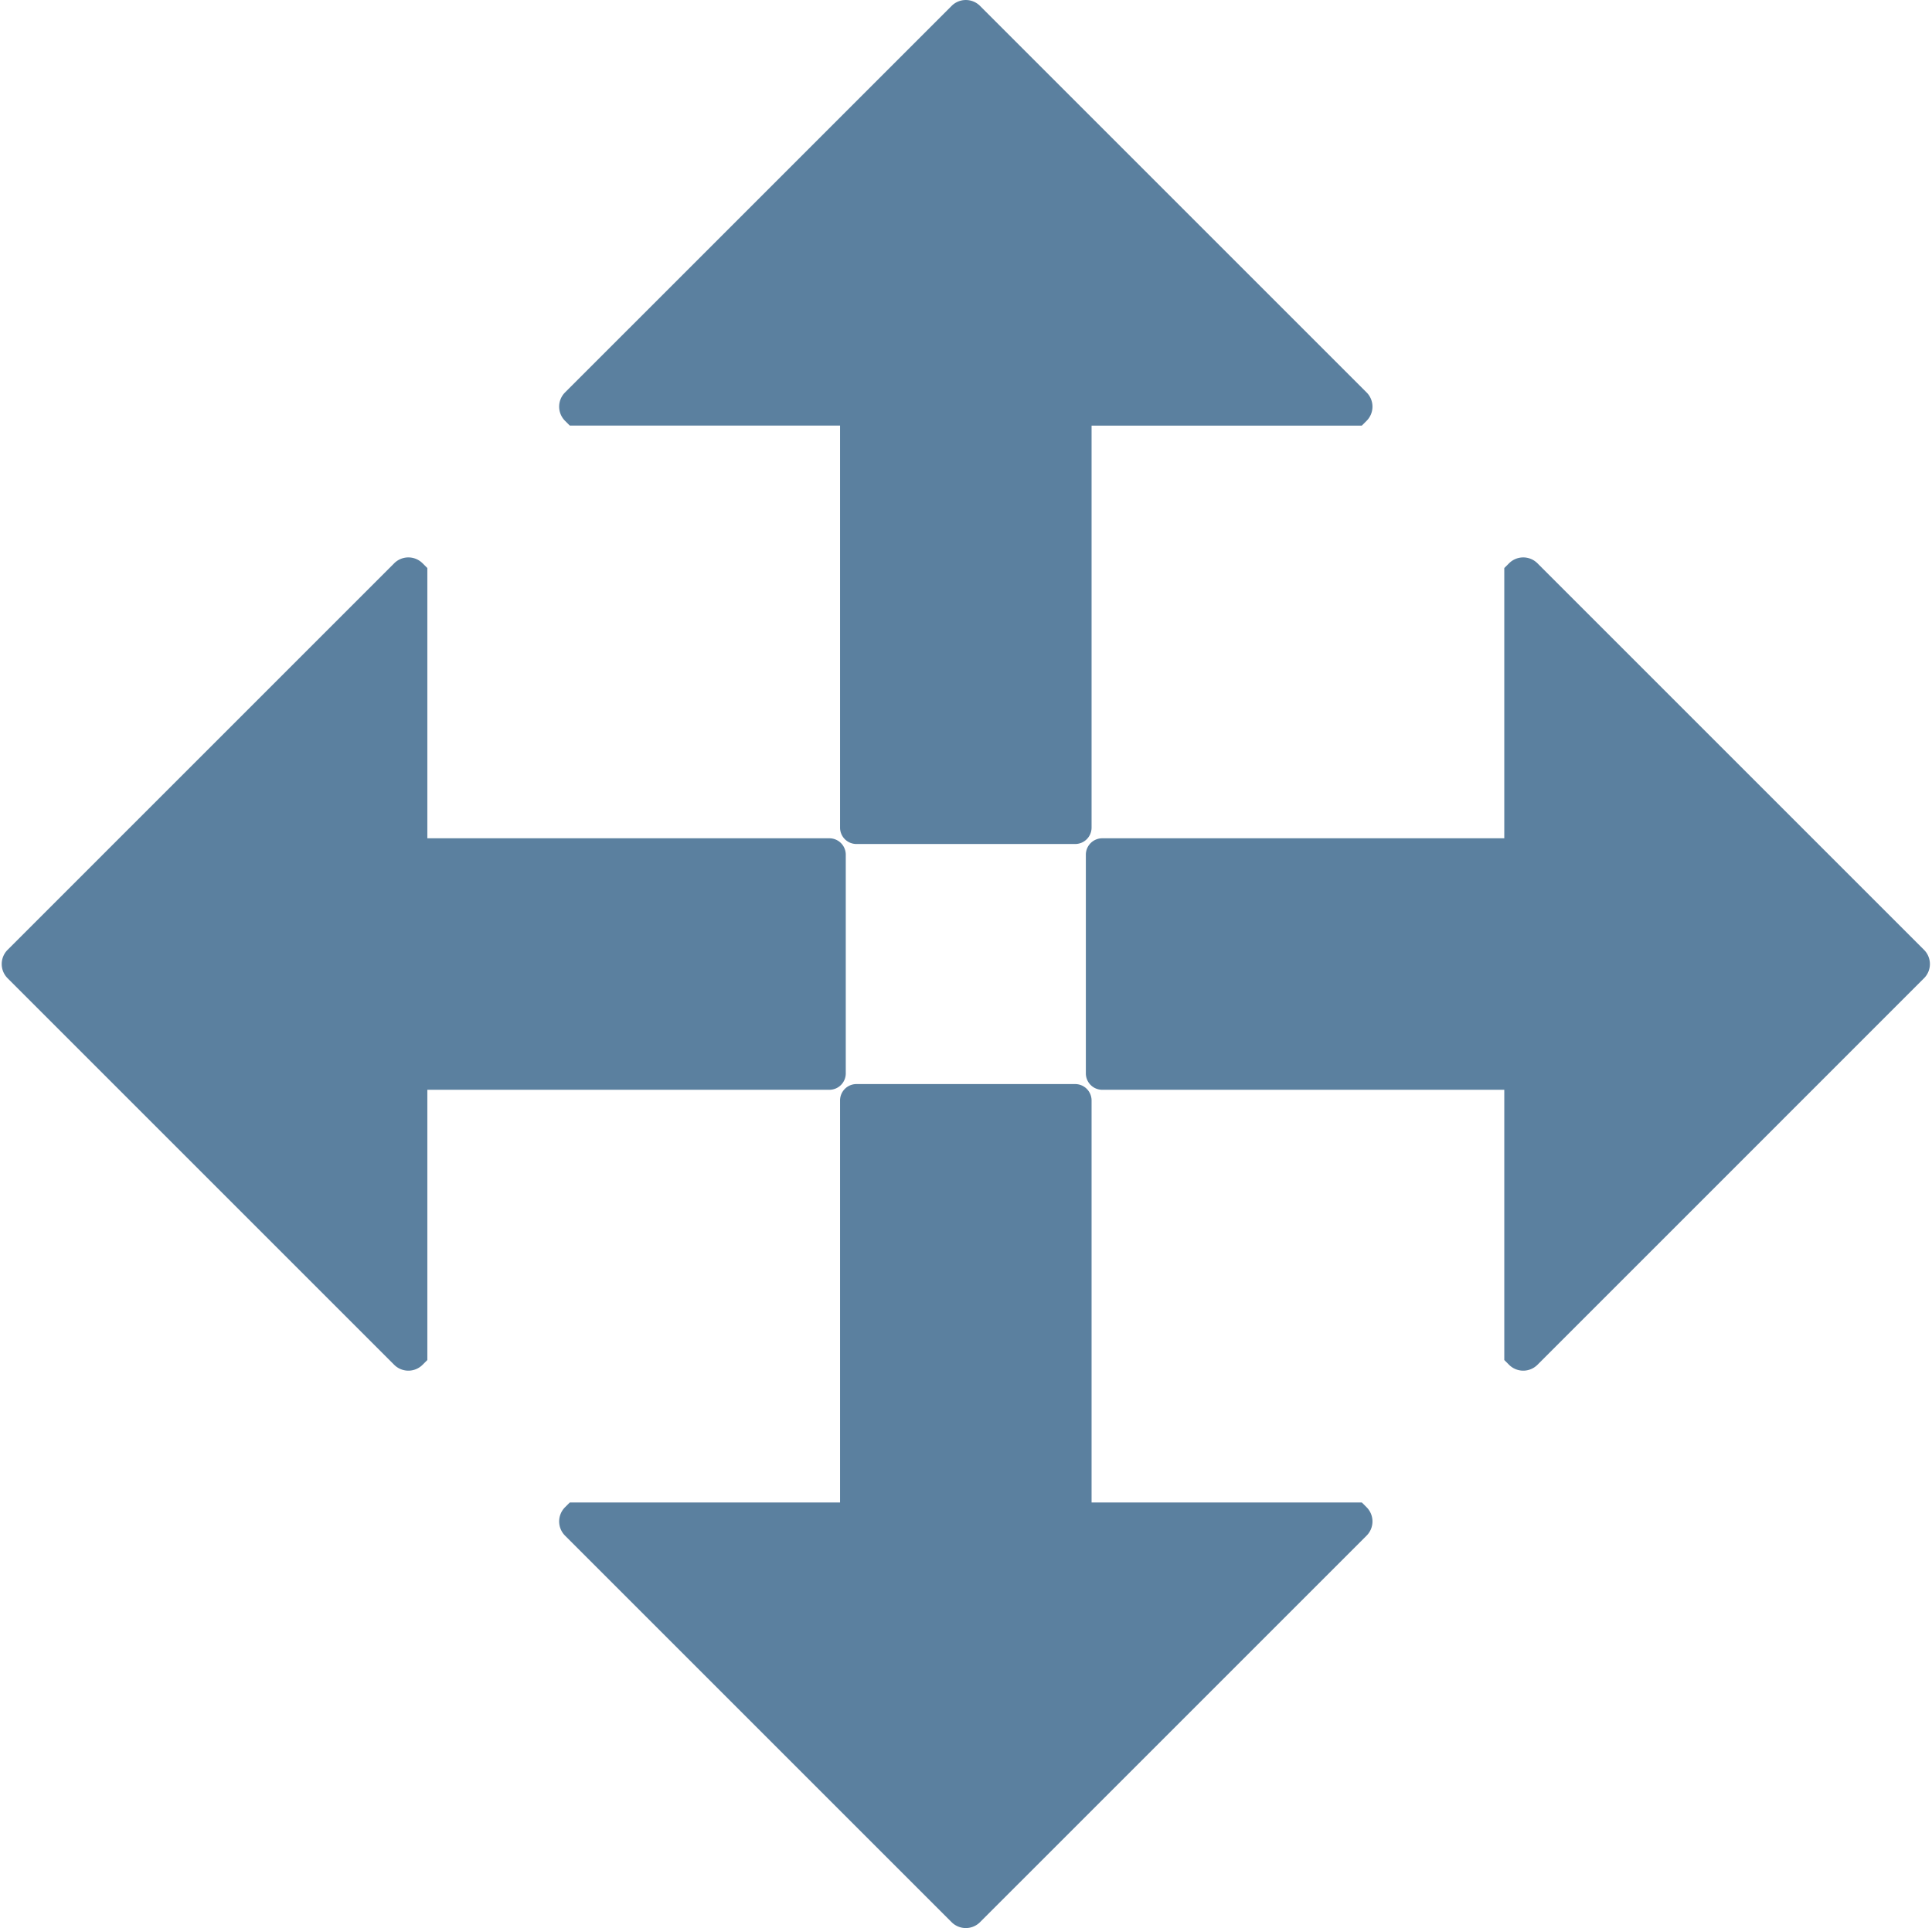 <svg viewBox="0 0 1026 1024" version="1.1" xmlns="http://www.w3.org/2000/svg" xmlns:xlink="http://www.w3.org/1999/xlink" width="30.059" height="30"><path d="M725.738 223.508l-2.531 2.531h-143.52v213.5a8.713 8.713 0 0 1-8.713 8.711h-116.147a8.713 8.713 0 0 1-8.713-8.713v-213.5h-143.518l-2.533-2.531a10.667 10.667 0 0 1 0-15.084l205.297-205.292a10.667 10.667 0 0 1 15.084 0l205.294 205.292a10.667 10.667 0 0 1 0 15.086z m0 576.983l-2.531-2.531h-143.52v-213.5a8.713 8.713 0 0 0-8.713-8.711h-116.147a8.713 8.713 0 0 0-8.713 8.713v213.5h-143.518l-2.533 2.531a10.667 10.667 0 0 0 0 15.084l205.297 205.292a10.667 10.667 0 0 0 15.084 0l205.294-205.292a10.667 10.667 0 0 0 0-15.086zM224.409 299.163l2.531 2.531v143.523h213.5a8.713 8.713 0 0 1 8.711 8.711v116.147a8.713 8.713 0 0 1-8.713 8.713H226.94v143.518l-2.533 2.533a10.667 10.667 0 0 1-15.081 0L4.029 519.541a10.667 10.667 0 0 1 0-15.084l205.297-205.292a10.667 10.667 0 0 1 15.084 0z m574.452 2.531v143.523h-213.5a8.713 8.713 0 0 0-8.711 8.711v116.147a8.713 8.713 0 0 0 8.713 8.713h213.5v143.518l2.531 2.533a10.667 10.667 0 0 0 15.084 0l205.292-205.297a10.667 10.667 0 0 0 0-15.084l-205.292-205.292a10.667 10.667 0 0 0-15.086 0l-2.531 2.529z" fill="#5b809f"></path></svg>